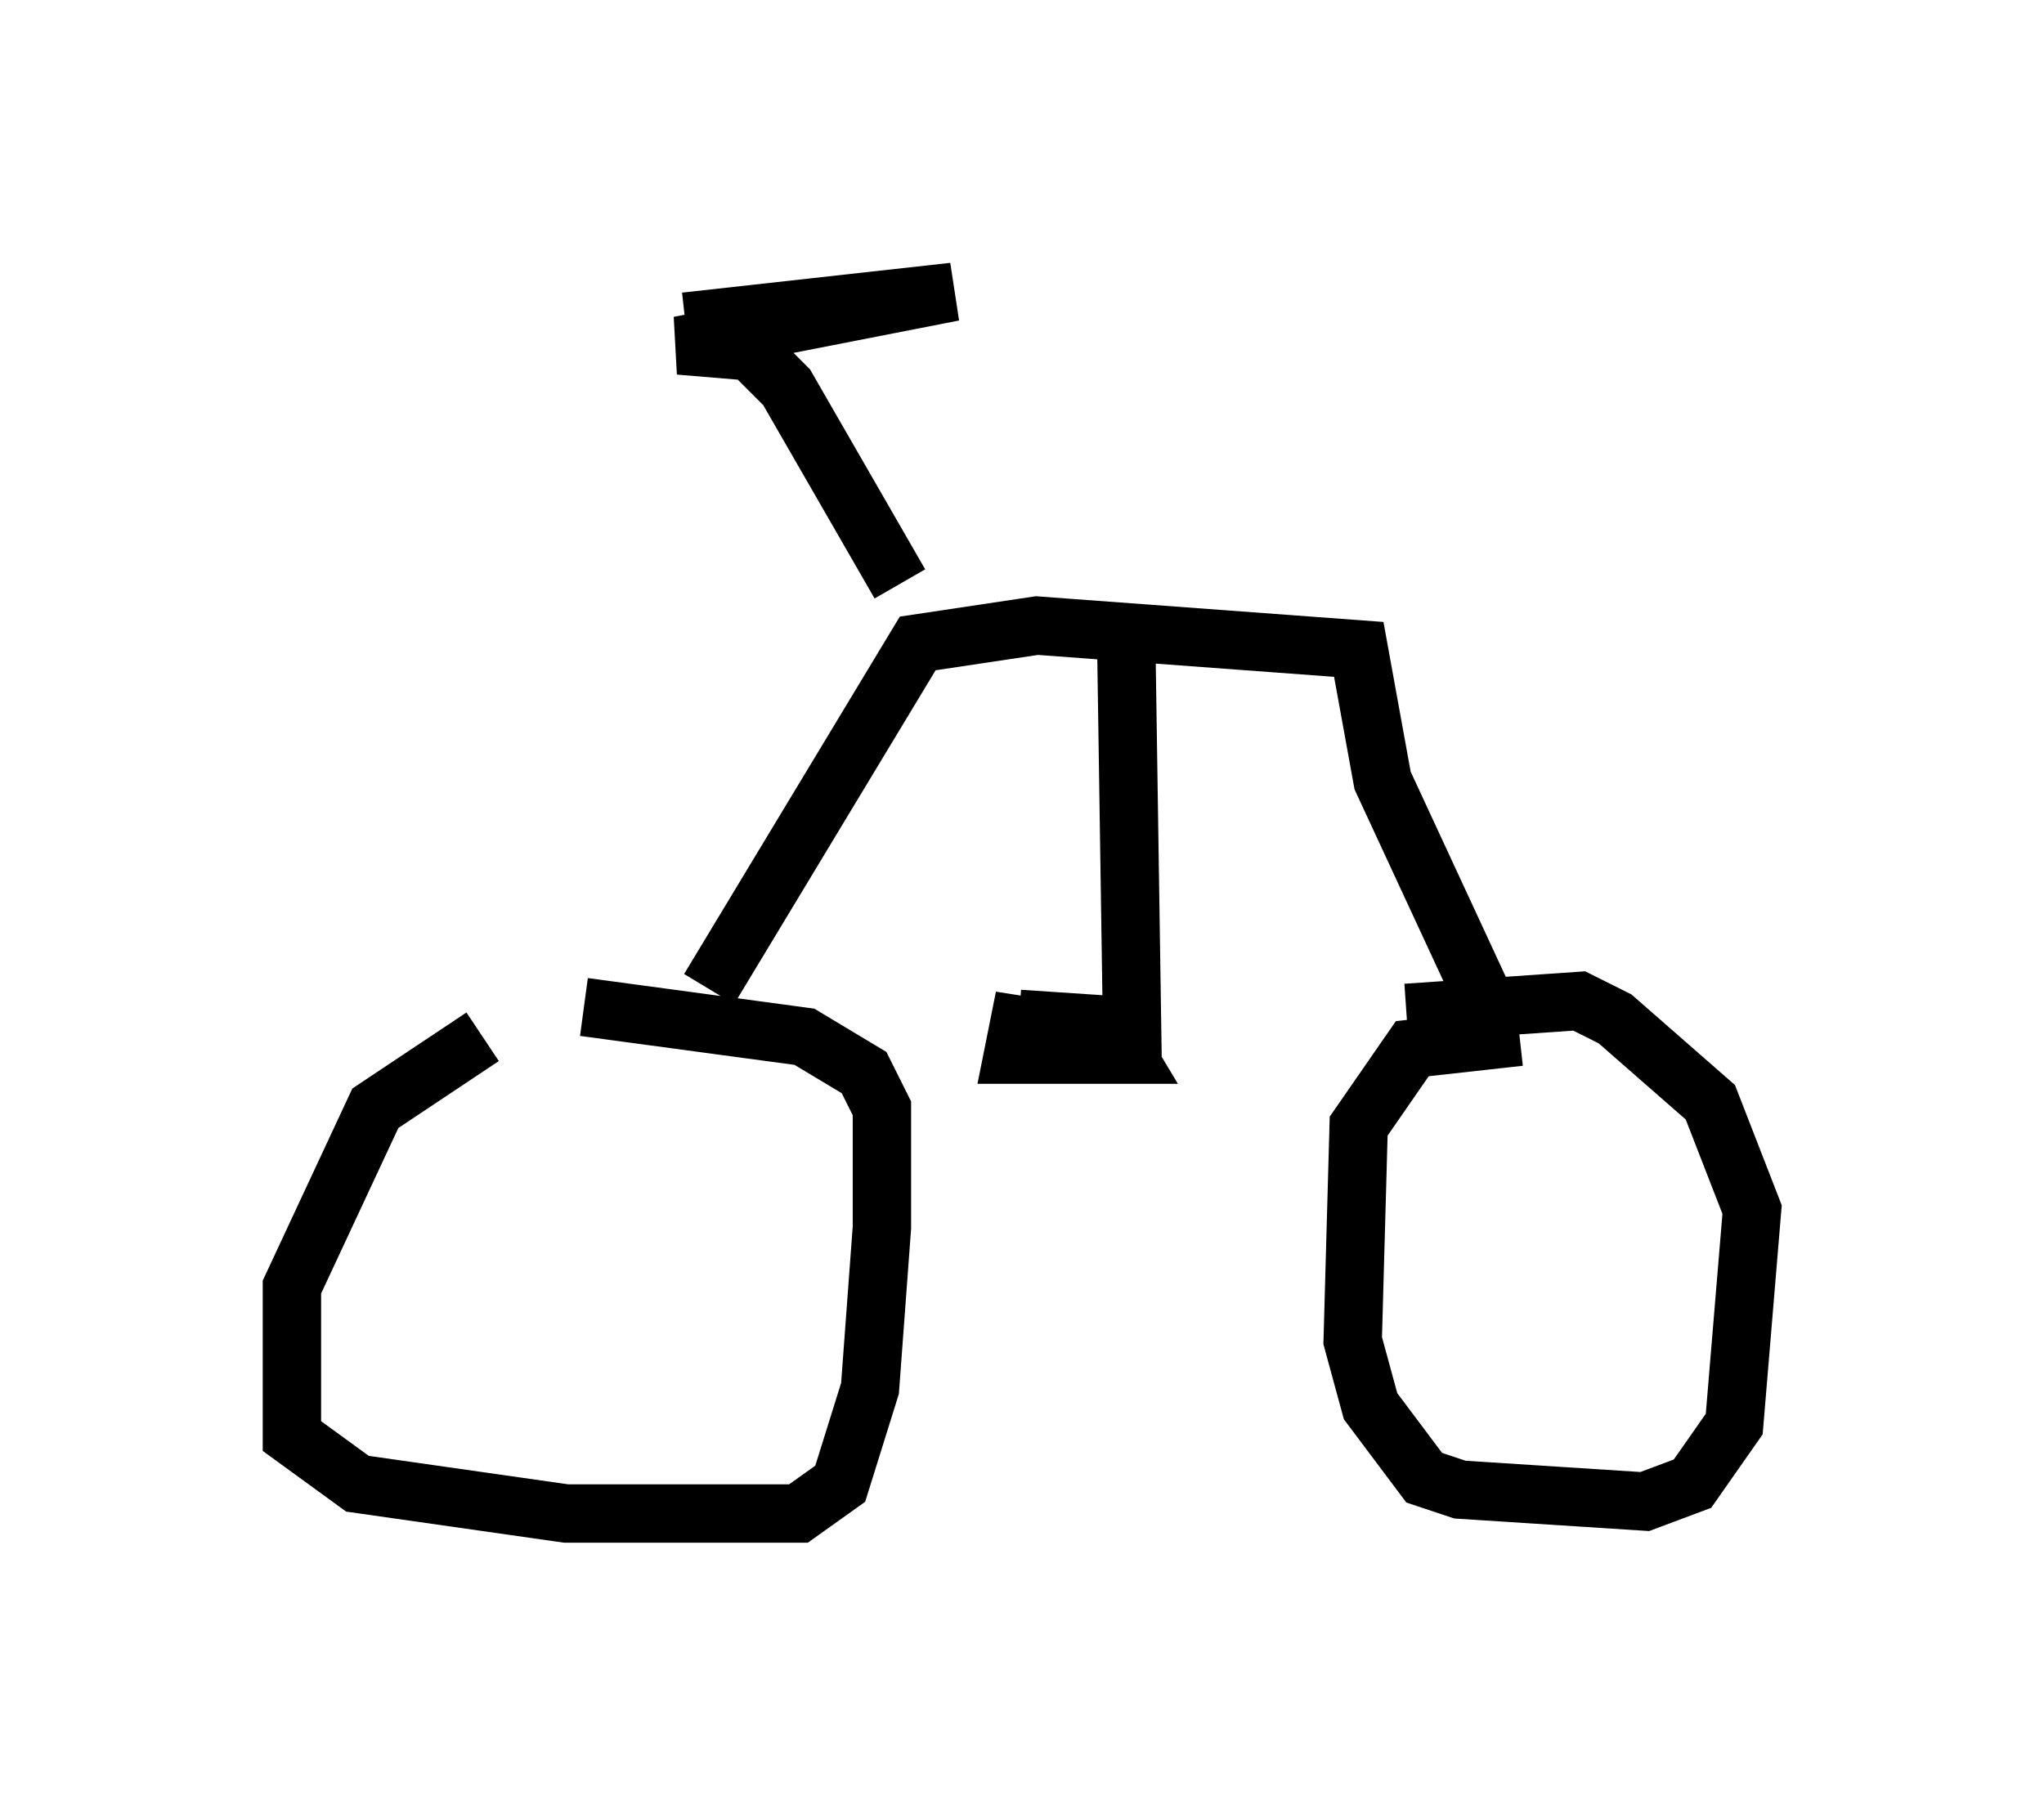 <?xml version="1.0" encoding="utf-8" ?>
<svg baseProfile="full" height="30.927" version="1.1" width="35.011" xmlns="http://www.w3.org/2000/svg" xmlns:ev="http://www.w3.org/2001/xml-events" xmlns:xlink="http://www.w3.org/1999/xlink"><defs /><rect fill="white" height="30.927" width="35.011" x="0" y="0" /><path d="M10.615, 17.761 m-2.348, 0.0 l-1.838, 1.225 -1.429, 3.063 l0.0, 2.552 1.123, 0.817 l3.573, 0.51 3.981, 0.0 l0.715, -0.51 0.51, -1.633 l0.204, -2.756 0.0, -2.042 l-0.306, -0.613 -1.021, -0.613 l-3.777, -0.51 m16.027, 0.51 l-1.838, 0.204 -0.919, 1.327 l-0.102, 3.675 0.306, 1.123 l0.919, 1.225 0.613, 0.204 l3.165, 0.204 0.817, -0.306 l0.715, -1.021 0.306, -3.675 l-0.715, -1.838 -1.633, -1.429 l-0.613, -0.306 -2.96, 0.204 m-11.944, -0.408 l3.573, -5.921 2.042, -0.306 l5.513, 0.408 0.408, 2.246 l1.94, 4.185 m-6.329, -6.431 l0.102, 6.738 -1.94, -0.306 l-0.102, 0.51 1.94, 0.0 l-0.306, -0.51 -1.531, -0.102 m-2.042, -7.452 l-1.94, -3.369 -0.613, -0.613 l-1.225, -0.102 4.696, -0.919 l-4.594, 0.51 " fill="none" stroke="black" stroke-width="1" /></svg>